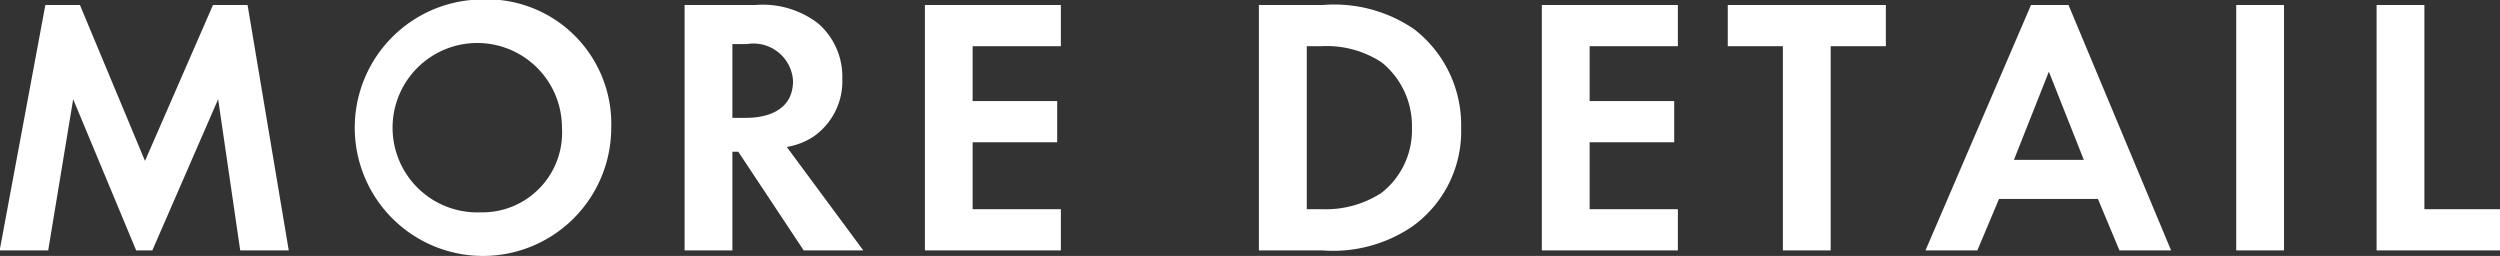 <svg xmlns="http://www.w3.org/2000/svg" width="95.25" height="9.75" viewBox="0 0 95.25 9.75">
  <rect x="0" y="0" width="95.25" height="9.75" fill="#333333" stroke="none"/>
  <defs>
    <style>
      .cls-1 {
        fill: #fff;
        fill-rule: evenodd;
      }
    </style>
  </defs>
  <path id="btn-moredetail.svg" class="cls-1" d="M205.768,2203.26h1.849l0.952-5.76,2.4,5.76h0.616l2.507-5.76,0.841,5.76h1.849l-1.569-9.35h-1.317l-2.591,5.94-2.479-5.94h-1.317Zm18.315-9.56a4.886,4.886,0,1,0,4.986,4.89A4.744,4.744,0,0,0,224.083,2193.7Zm0,8.11a3.227,3.227,0,1,1,3.109-3.22A3.038,3.038,0,0,1,224.083,2201.81Zm7.781-7.9v9.35h1.821v-3.76h0.224l2.493,3.76h2.27l-2.914-3.94a2.665,2.665,0,0,0,1.023-.4,2.566,2.566,0,0,0,1.092-2.2,2.682,2.682,0,0,0-.924-2.11,3.461,3.461,0,0,0-2.382-.7h-2.7Zm1.821,1.49h0.546a1.512,1.512,0,0,1,1.765,1.4c0,1.37-1.443,1.41-1.793,1.41h-0.518v-2.81Zm12.518-1.49H241.02v9.35H246.2v-1.57h-3.362v-2.55h3.222v-1.57h-3.222v-2.09H246.2v-1.57Zm7.542,0v9.35h2.41a5.369,5.369,0,0,0,3.418-.9,4.456,4.456,0,0,0,1.877-3.77,4.612,4.612,0,0,0-1.793-3.76,5.392,5.392,0,0,0-3.474-.92h-2.438Zm1.821,1.57h0.561a3.809,3.809,0,0,1,2.3.62,3.108,3.108,0,0,1,1.149,2.49,3.031,3.031,0,0,1-1.163,2.48,3.9,3.9,0,0,1-2.283.62h-0.561v-6.21Zm14.142-1.57h-5.183v9.35h5.183v-1.57h-3.362v-2.55h3.222v-1.57h-3.222v-2.09h3.362v-1.57Zm7.924,1.57v-1.57h-6.023v1.57h2.1v7.78h1.821v-7.78h2.1Zm8.9,7.78H288.5l-3.909-9.35h-1.428l-4.021,9.35h1.976l0.826-1.96h3.768Zm-4.02-3.45,1.331-3.36,1.331,3.36h-2.662Zm8.469-5.9v9.35h1.821v-9.35h-1.821Zm5.348,0v9.35h4.706v-1.57h-2.885v-7.78h-1.821Z" transform="translate(-205.781 -2193.72)"/>
</svg>
